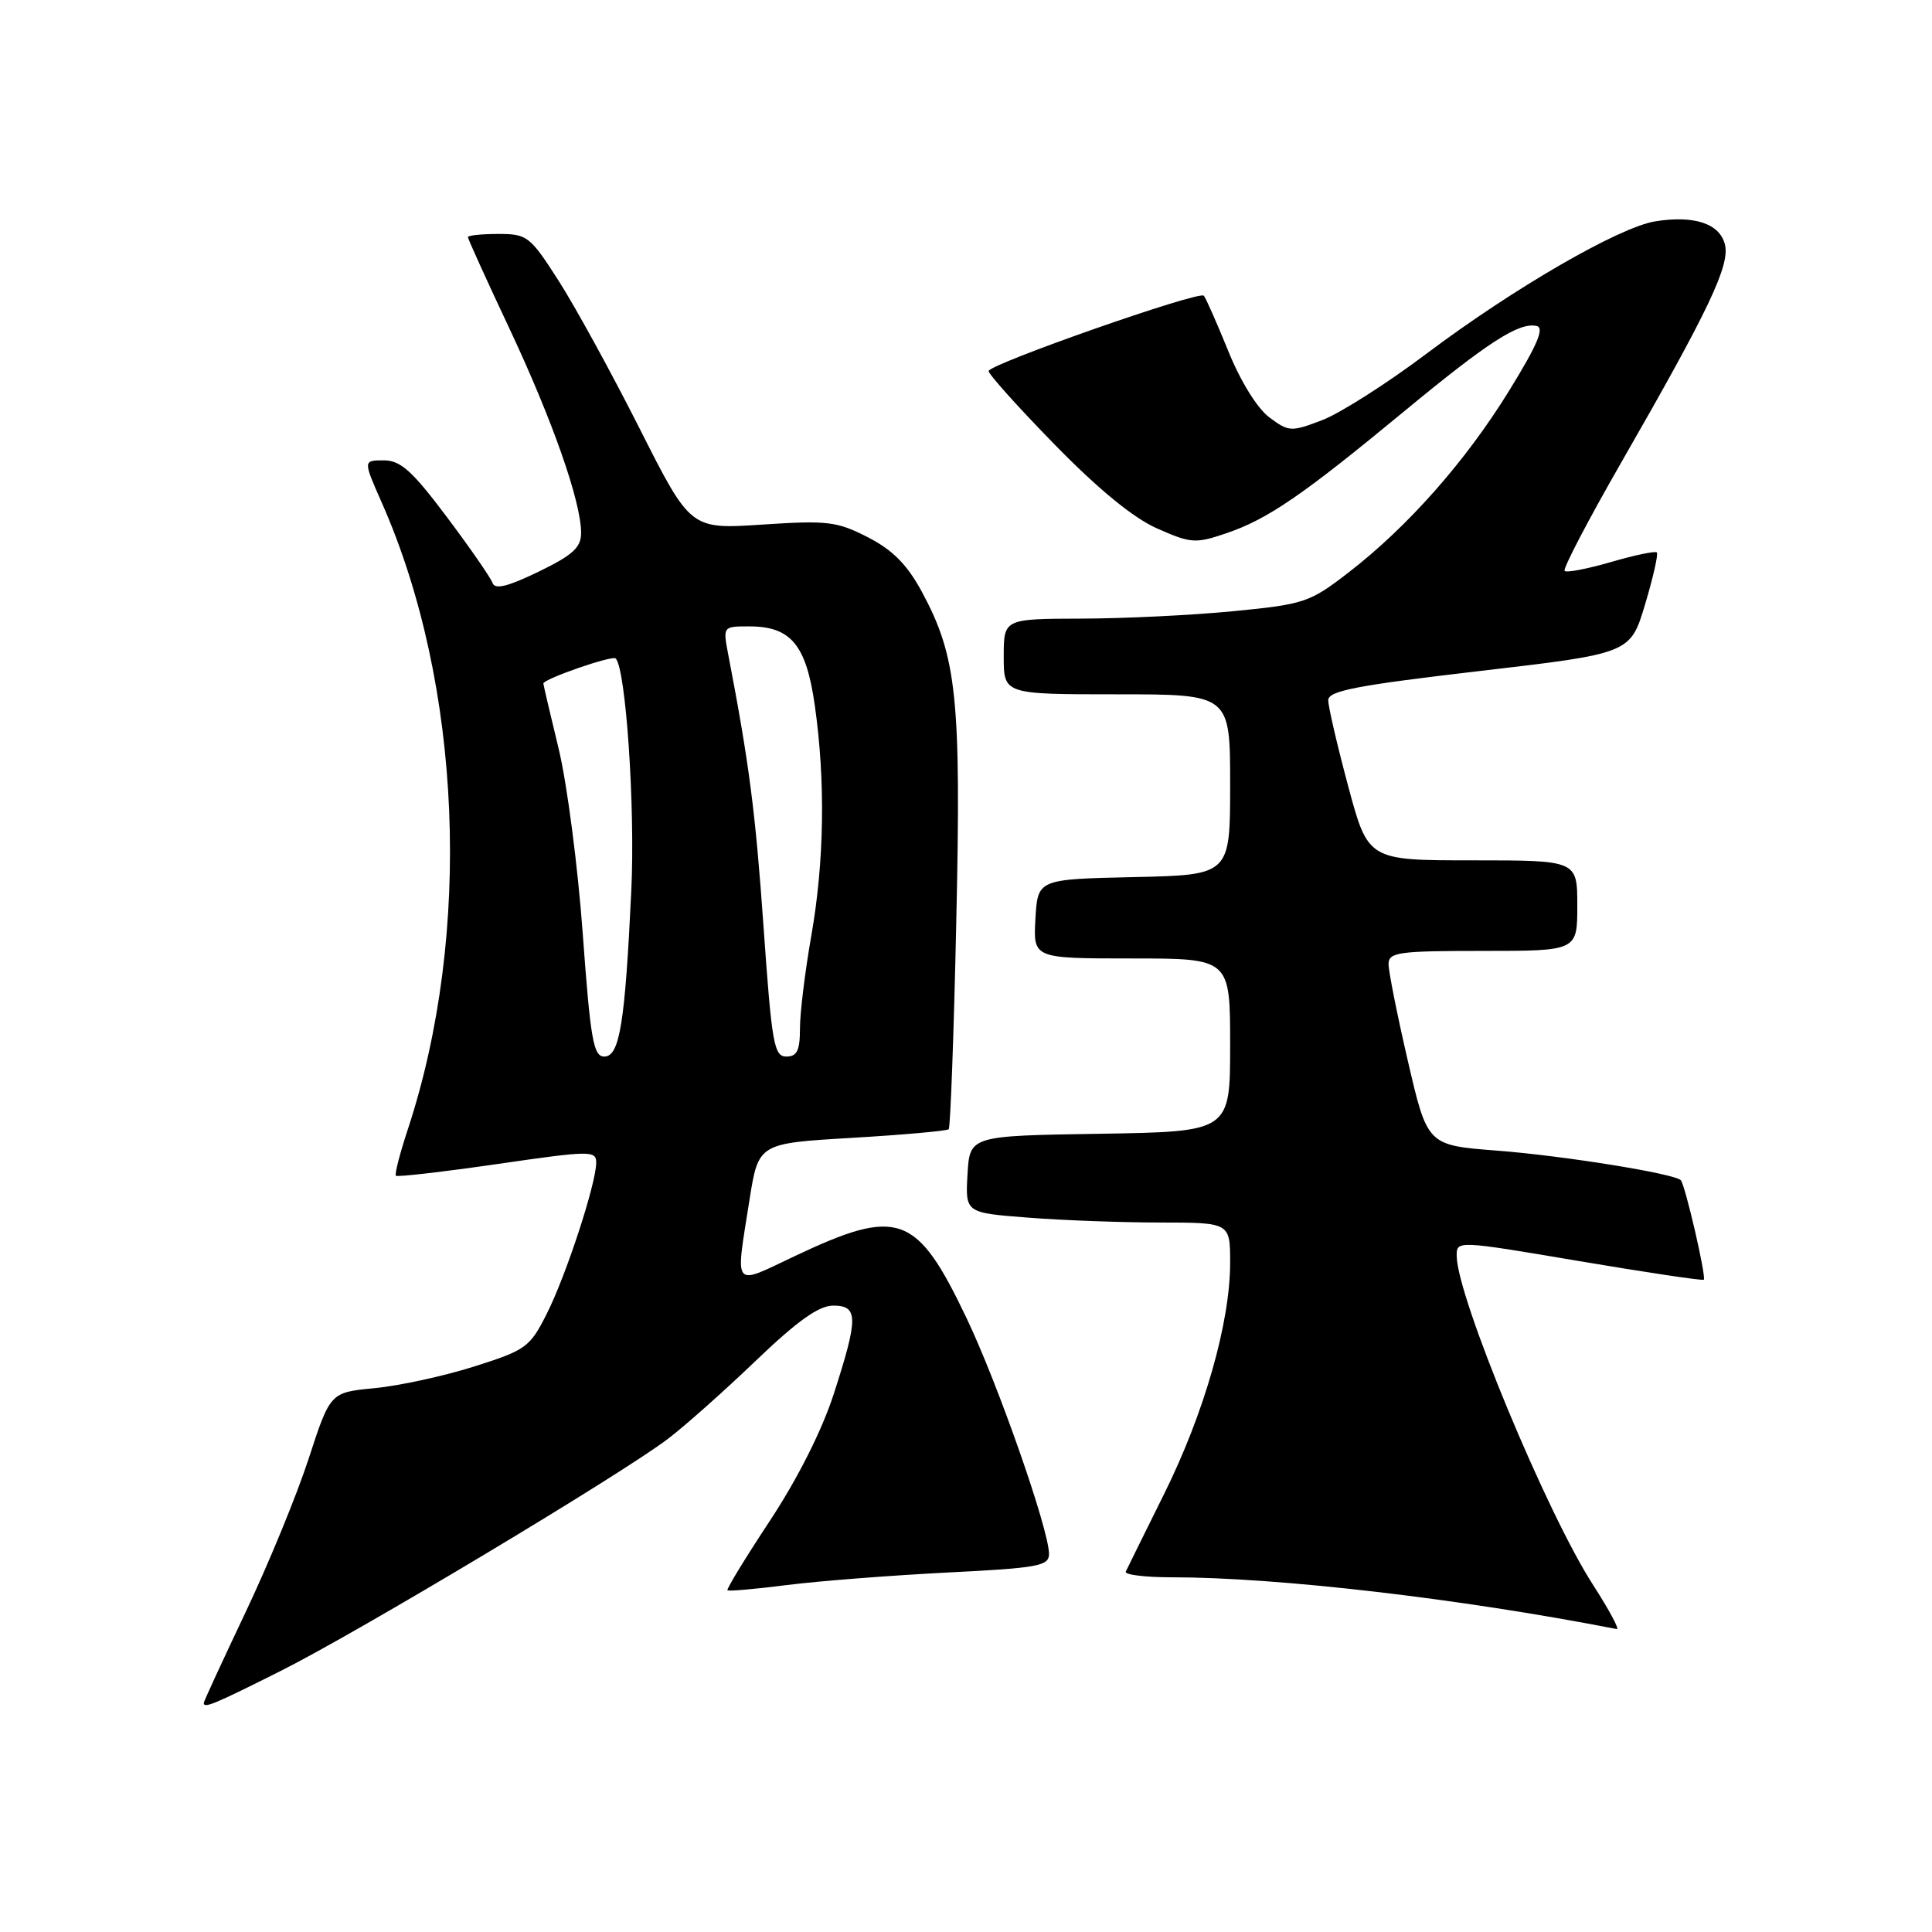<?xml version="1.0" encoding="UTF-8" standalone="no"?>
<!DOCTYPE svg PUBLIC "-//W3C//DTD SVG 1.1//EN" "http://www.w3.org/Graphics/SVG/1.1/DTD/svg11.dtd" >
<svg xmlns="http://www.w3.org/2000/svg" xmlns:xlink="http://www.w3.org/1999/xlink" version="1.1" viewBox="0 0 256 256">
 <g >
 <path fill="currentColor"
d=" M 37.27 221.37 C 47.49 216.24 82.23 195.42 88.50 190.66 C 90.70 188.99 95.94 184.34 100.14 180.31 C 105.64 175.04 108.50 173.00 110.39 173.00 C 113.74 173.00 113.75 174.58 110.48 184.70 C 108.92 189.53 105.70 195.91 102.04 201.47 C 98.78 206.41 96.24 210.57 96.39 210.72 C 96.54 210.87 100.11 210.56 104.32 210.02 C 108.53 209.49 118.06 208.75 125.49 208.37 C 137.55 207.77 139.00 207.50 139.00 205.91 C 139.00 202.71 132.25 183.41 128.08 174.67 C 121.46 160.79 119.06 159.93 105.25 166.47 C 97.00 170.38 97.43 170.92 99.31 159.00 C 100.50 151.50 100.50 151.50 112.90 150.77 C 119.72 150.37 125.48 149.85 125.71 149.63 C 125.93 149.40 126.39 137.06 126.71 122.19 C 127.37 92.52 126.80 87.03 122.15 78.41 C 120.20 74.81 118.30 72.89 115.00 71.19 C 110.90 69.09 109.66 68.94 101.00 69.51 C 91.50 70.14 91.50 70.14 84.77 56.82 C 81.07 49.49 76.25 40.69 74.05 37.25 C 70.23 31.28 69.87 31.00 66.03 31.00 C 63.81 31.00 62.00 31.19 62.00 31.42 C 62.00 31.65 64.47 37.10 67.50 43.53 C 73.22 55.71 77.00 66.49 77.00 70.62 C 77.00 72.55 75.89 73.56 71.35 75.76 C 67.25 77.74 65.58 78.15 65.26 77.24 C 65.02 76.55 62.30 72.62 59.20 68.49 C 54.60 62.37 53.08 61.00 50.84 61.00 C 48.11 61.00 48.11 61.00 50.59 66.61 C 61.23 90.68 62.60 123.67 54.04 149.64 C 52.98 152.84 52.27 155.61 52.46 155.79 C 52.65 155.98 58.69 155.28 65.90 154.24 C 78.24 152.45 79.00 152.44 79.00 154.06 C 79.00 156.82 74.99 169.08 72.42 174.14 C 70.21 178.52 69.67 178.91 62.79 181.08 C 58.78 182.35 52.86 183.63 49.63 183.94 C 43.76 184.50 43.76 184.50 40.90 193.28 C 39.33 198.10 35.56 207.28 32.52 213.67 C 29.49 220.06 27.00 225.45 27.00 225.65 C 27.00 226.41 28.36 225.84 37.27 221.37 Z  M 211.11 210.04 C 204.96 200.54 193.07 171.86 193.02 166.43 C 193.00 164.36 193.03 164.36 209.24 167.10 C 218.18 168.61 225.61 169.72 225.76 169.57 C 226.12 169.22 223.28 156.94 222.71 156.38 C 221.83 155.50 207.10 153.13 198.32 152.46 C 189.14 151.75 189.14 151.75 186.56 140.63 C 185.14 134.51 183.99 128.71 183.99 127.75 C 184.00 126.18 185.27 126.00 196.50 126.00 C 209.00 126.00 209.00 126.00 209.00 120.00 C 209.00 114.00 209.00 114.00 195.14 114.00 C 181.28 114.00 181.28 114.00 178.64 104.17 C 177.19 98.76 176.00 93.64 176.00 92.79 C 176.00 91.54 179.67 90.83 196.01 88.92 C 216.03 86.59 216.03 86.59 217.98 80.09 C 219.05 76.52 219.75 73.42 219.54 73.20 C 219.32 72.99 216.59 73.56 213.47 74.47 C 210.34 75.38 207.57 75.91 207.32 75.65 C 207.06 75.39 210.42 68.95 214.79 61.34 C 226.47 41.01 229.25 35.15 228.56 32.39 C 227.87 29.62 224.48 28.50 219.32 29.33 C 214.51 30.12 200.58 38.17 189.00 46.88 C 183.78 50.81 177.57 54.76 175.20 55.67 C 171.08 57.24 170.78 57.23 168.20 55.31 C 166.60 54.12 164.37 50.53 162.73 46.46 C 161.20 42.70 159.75 39.42 159.51 39.18 C 158.84 38.51 131.00 48.27 131.00 49.17 C 131.00 49.60 134.95 54.00 139.78 58.94 C 145.56 64.85 150.18 68.64 153.34 70.03 C 157.82 72.01 158.40 72.05 162.52 70.65 C 167.99 68.79 172.62 65.61 186.00 54.55 C 197.18 45.32 201.24 42.69 203.60 43.19 C 204.68 43.42 203.74 45.65 199.98 51.75 C 194.22 61.11 186.53 69.81 178.66 75.88 C 173.53 79.84 172.83 80.07 163.39 80.99 C 157.95 81.52 148.89 81.96 143.25 81.97 C 133.00 82.00 133.00 82.00 133.00 87.00 C 133.00 92.00 133.00 92.00 148.00 92.00 C 163.00 92.00 163.00 92.00 163.00 103.97 C 163.00 115.94 163.00 115.94 150.25 116.22 C 137.50 116.50 137.50 116.50 137.20 121.75 C 136.90 127.00 136.90 127.00 149.95 127.00 C 163.00 127.00 163.00 127.00 163.00 138.48 C 163.00 149.95 163.00 149.95 145.75 150.23 C 128.50 150.50 128.50 150.50 128.20 155.60 C 127.91 160.70 127.91 160.70 136.20 161.34 C 140.77 161.70 148.66 161.99 153.75 161.99 C 163.00 162.00 163.00 162.00 163.00 167.34 C 163.00 175.25 159.56 187.28 154.23 198.00 C 151.64 203.22 149.36 207.84 149.17 208.25 C 148.99 208.66 151.73 209.00 155.27 209.00 C 169.28 209.00 193.47 211.81 214.23 215.86 C 214.63 215.94 213.22 213.32 211.11 210.04 Z  M 77.22 123.75 C 76.57 114.81 75.13 103.76 74.02 99.19 C 72.91 94.61 72.00 90.74 72.00 90.57 C 72.00 89.97 81.13 86.80 81.58 87.25 C 82.93 88.60 84.18 107.03 83.65 118.00 C 82.82 135.62 82.10 140.00 80.07 140.00 C 78.63 140.00 78.24 137.76 77.22 123.75 Z  M 101.17 122.75 C 100.09 107.48 99.28 101.24 96.50 86.75 C 95.78 83.00 95.78 83.00 99.28 83.00 C 104.81 83.00 106.83 85.44 107.97 93.50 C 109.39 103.53 109.22 114.22 107.50 124.00 C 106.68 128.68 106.00 134.19 106.00 136.25 C 106.00 139.20 105.61 140.00 104.19 140.00 C 102.56 140.00 102.26 138.28 101.17 122.75 Z "/>
</g>
</svg>